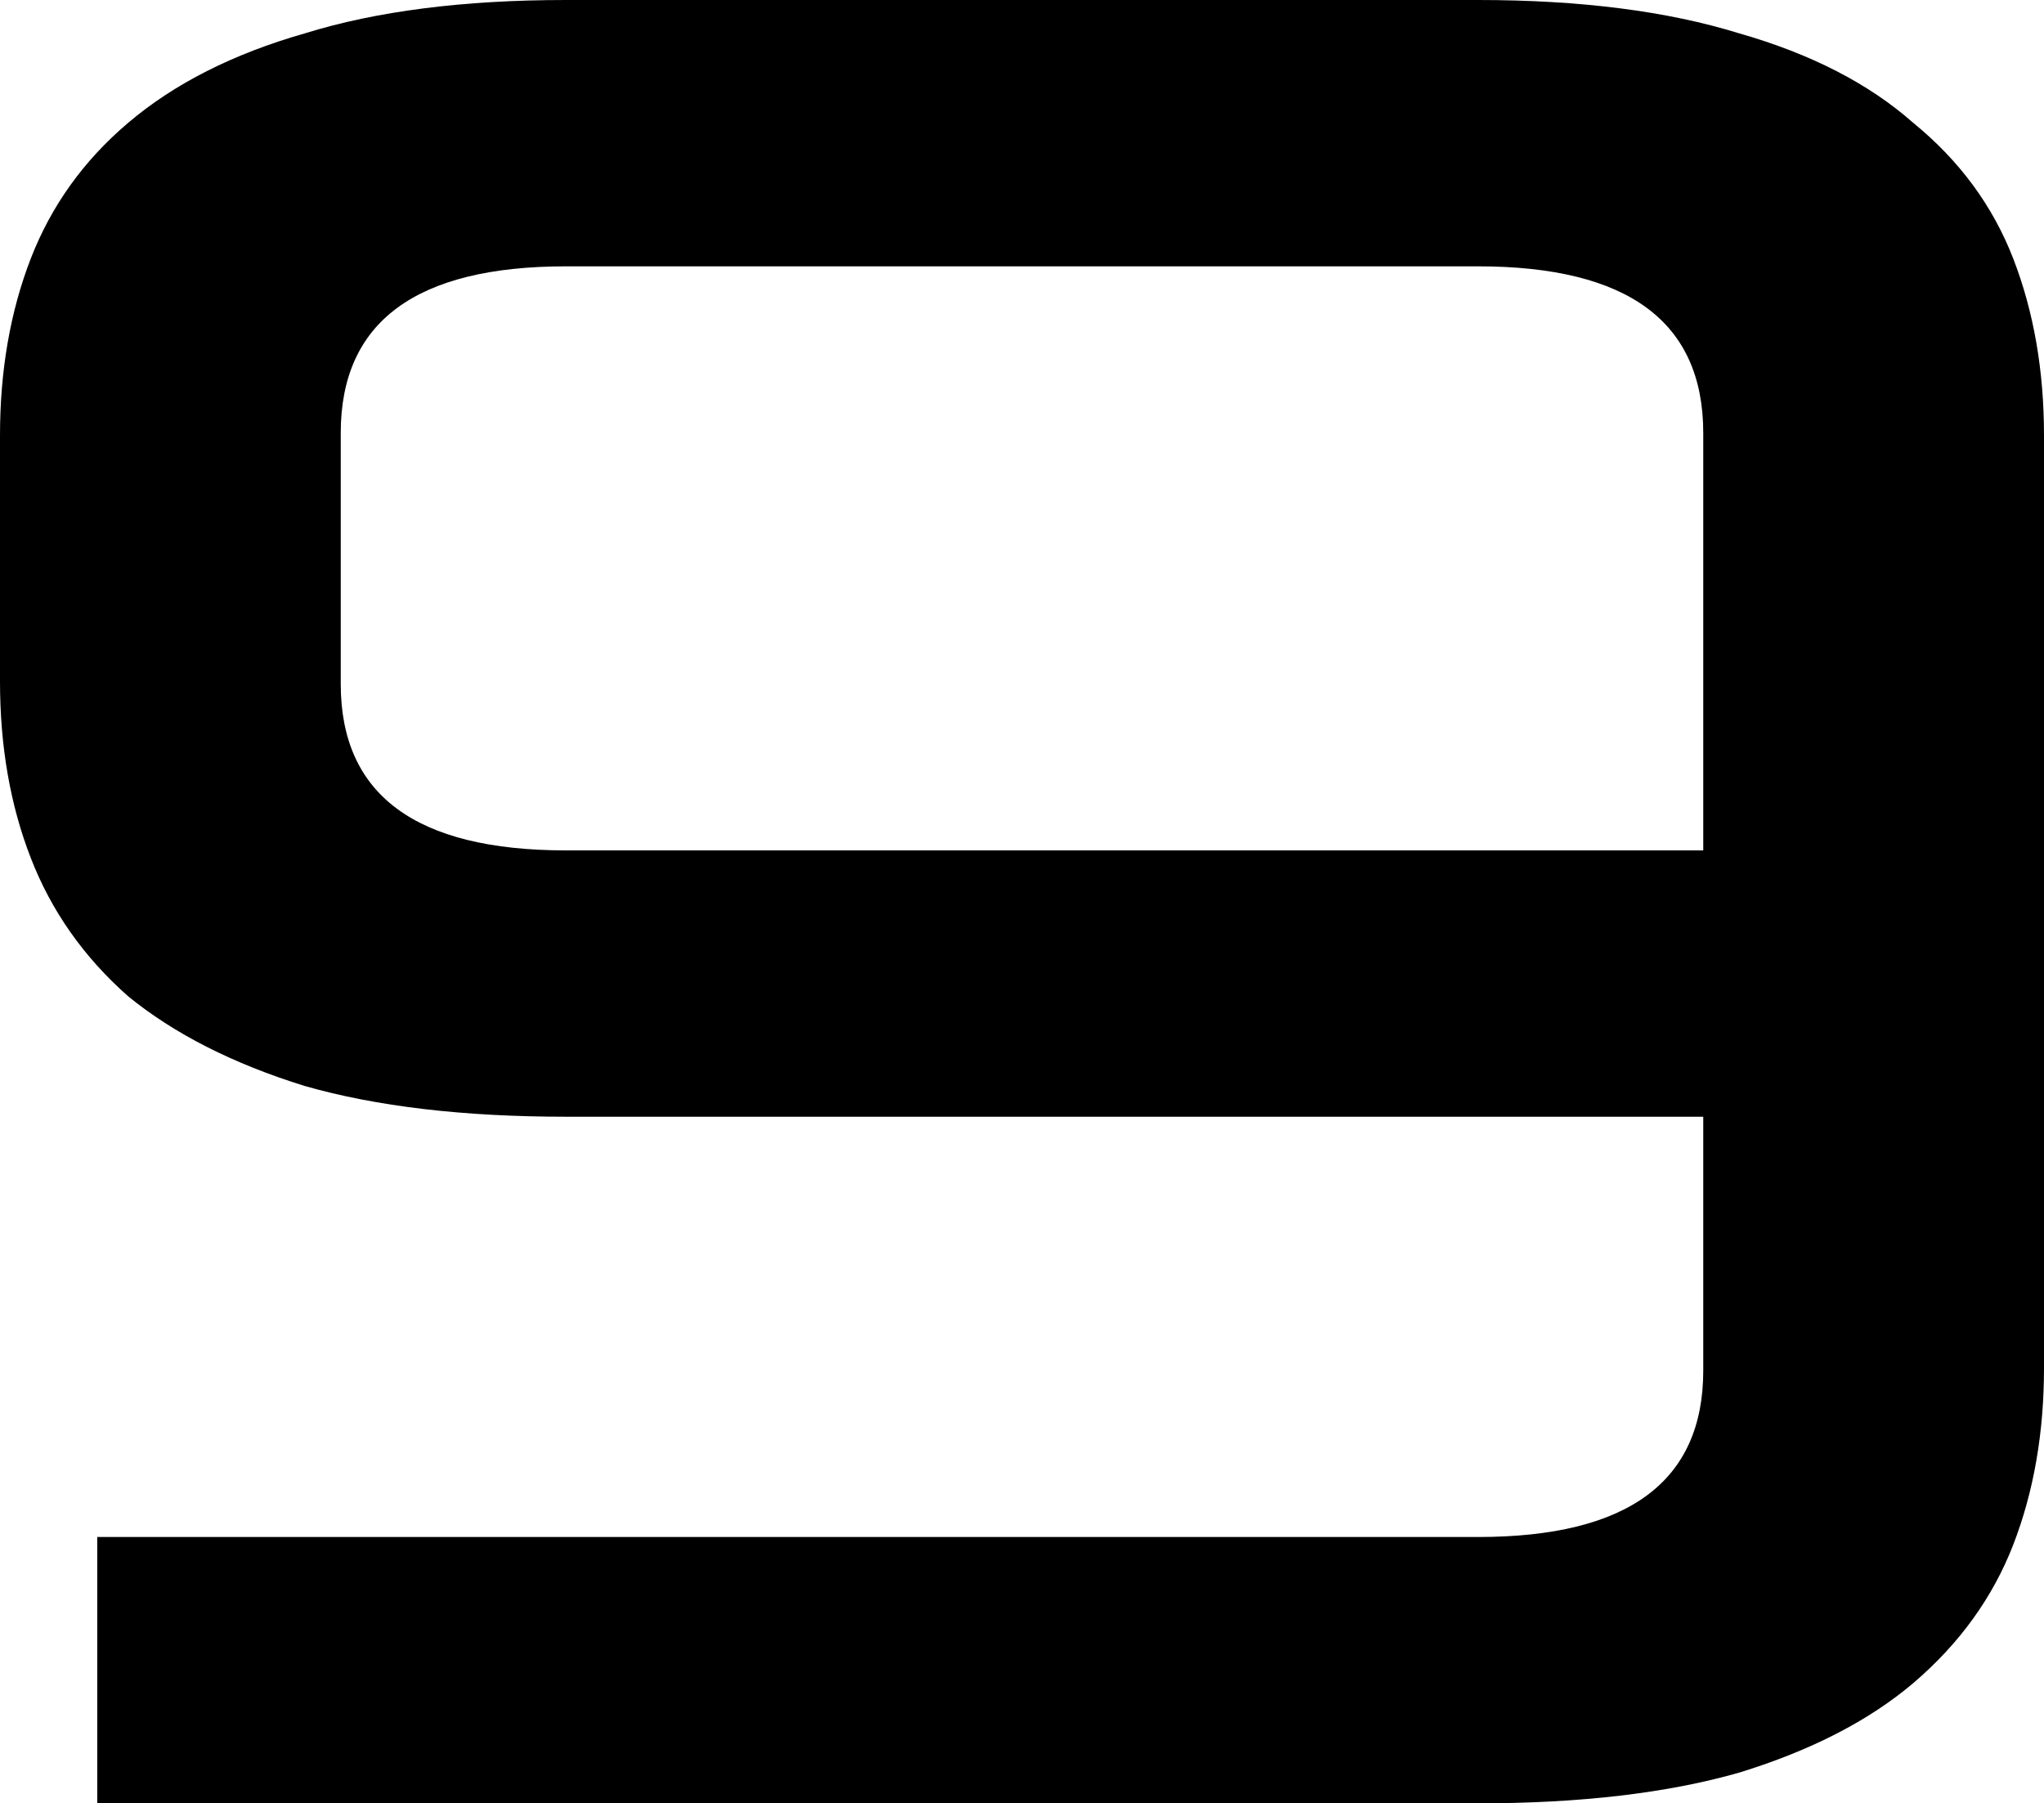 <svg xmlns="http://www.w3.org/2000/svg" id="svg2230" version="1.1" viewBox="0 0 8.512 7.509">
  <path id="nine" fill="#000" fill-opacity="1" d="M.405 7.51V6.4h5.75q.938 0 .938-.693V4.65H2.357q-.64 0-1.088-.128-.448-.139-.736-.374-.277-.245-.405-.576Q0 3.243 0 2.837V1.813q0-.405.128-.736.128-.33.405-.565.288-.245.736-.373Q1.717 0 2.357 0h3.798q.64 0 1.088.139.448.128.725.373.288.235.416.565.128.331.128.736v3.883q0 .405-.128.736-.128.33-.416.576-.277.235-.725.373-.448.128-1.088.128zm6.688-5.707q0-.694-.938-.694H2.357q-.938 0-.938.694v1.045q0 .693.938.693h4.736z"/>
</svg>
